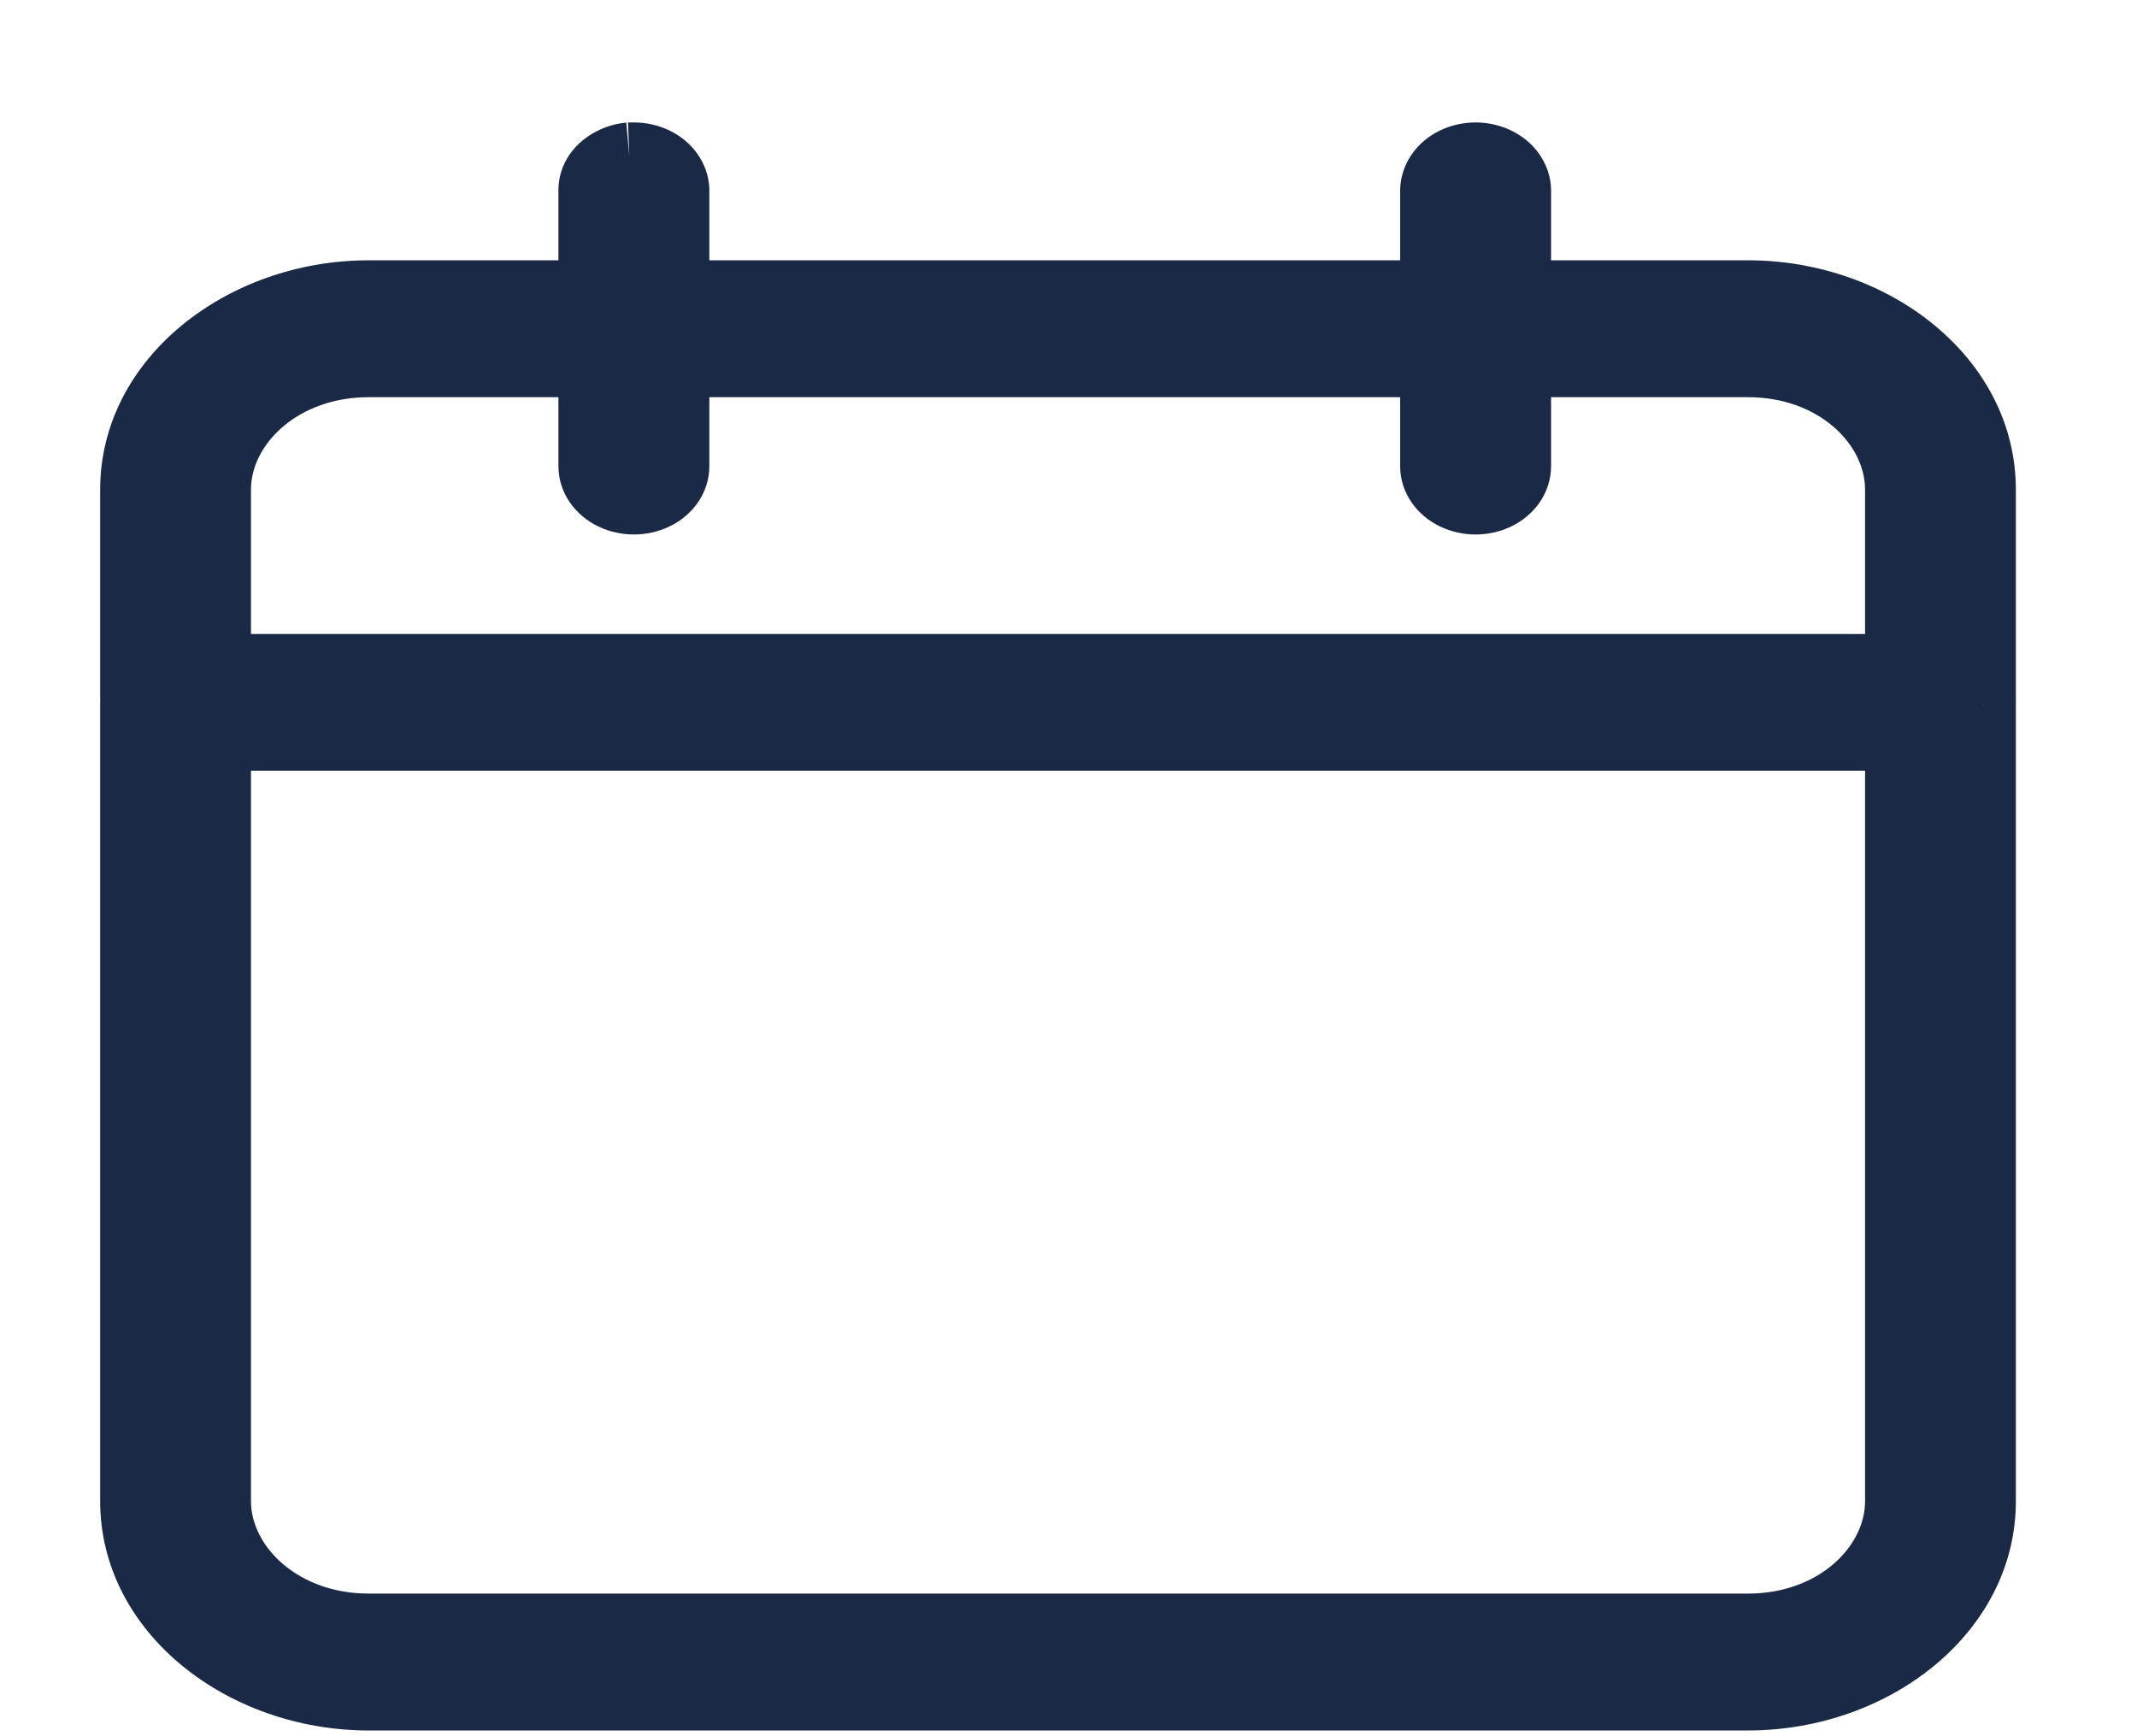 <?xml version="1.0" encoding="UTF-8" standalone="no"?><svg width='16' height='13' viewBox='0 0 16 13' fill='none' xmlns='http://www.w3.org/2000/svg'>
<path fill-rule='evenodd' clip-rule='evenodd' d='M4.712 1.167C4.55 1.182 4.428 1.297 4.431 1.433V2.199H2.76C1.796 2.199 1 2.861 1 3.666V5.206V5.239C1 5.246 1 5.252 1 5.259V11.24C1 12.045 1.795 12.707 2.76 12.707H13.088C14.053 12.707 14.843 12.045 14.843 11.24V5.276C14.843 5.27 14.843 5.265 14.843 5.259C14.844 5.25 14.844 5.24 14.843 5.231V3.666C14.843 2.861 14.053 2.199 13.088 2.199H11.363V1.433C11.364 1.362 11.331 1.294 11.271 1.244C11.21 1.194 11.128 1.166 11.043 1.167C10.96 1.168 10.88 1.197 10.822 1.247C10.764 1.297 10.732 1.364 10.733 1.433V2.199H5.061V1.433C5.062 1.362 5.029 1.294 4.969 1.244C4.908 1.194 4.826 1.166 4.741 1.167C4.731 1.167 4.721 1.167 4.712 1.167ZM2.76 2.724H4.431V3.49C4.431 3.583 4.491 3.67 4.589 3.717C4.686 3.764 4.806 3.764 4.904 3.717C5.001 3.67 5.061 3.583 5.061 3.49V2.724H10.733V3.49C10.733 3.583 10.793 3.67 10.89 3.717C10.988 3.764 11.108 3.764 11.206 3.717C11.303 3.67 11.363 3.583 11.363 3.49V2.724H13.088C13.709 2.724 14.214 3.146 14.214 3.666V4.997H1.629V3.666C1.629 3.146 2.139 2.724 2.76 2.724ZM1.629 5.521H14.214V11.24C14.214 11.76 13.708 12.182 13.088 12.182H2.76C2.14 12.182 1.629 11.76 1.629 11.24V5.521Z' fill='#1A2945'/>
<path d='M4.431 1.433H4.681L4.681 1.427L4.431 1.433ZM4.431 2.199V2.449H4.681V2.199H4.431ZM1 5.239L1.25 5.251V5.239H1ZM1 5.259H1.251L1.25 5.248L1 5.259ZM14.843 5.276L14.593 5.266V5.276H14.843ZM14.843 5.259L14.594 5.243L14.593 5.256L14.593 5.269L14.843 5.259ZM14.843 5.231H14.593V5.239L14.594 5.247L14.843 5.231ZM11.363 2.199H11.113V2.449H11.363V2.199ZM11.363 1.433L11.113 1.429V1.433H11.363ZM11.043 1.167L11.046 1.417L11.046 1.417L11.043 1.167ZM10.733 1.433H10.983L10.983 1.429L10.733 1.433ZM10.733 2.199V2.449H10.983V2.199H10.733ZM5.061 2.199H4.811V2.449H5.061V2.199ZM5.061 1.433L4.811 1.429V1.433H5.061ZM4.969 1.244L5.129 1.052L4.969 1.244ZM4.741 1.167L4.731 1.417L4.744 1.417L4.741 1.167ZM4.431 2.724H4.681V2.474H4.431V2.724ZM4.431 3.49L4.681 3.49V3.49H4.431ZM5.061 3.49H4.811L4.811 3.49L5.061 3.49ZM5.061 2.724V2.474H4.811V2.724H5.061ZM10.733 2.724H10.983V2.474H10.733V2.724ZM10.733 3.49L10.983 3.49V3.49H10.733ZM11.363 3.49H11.113L11.113 3.49L11.363 3.49ZM11.363 2.724V2.474H11.113V2.724H11.363ZM14.214 4.997V5.247H14.464V4.997H14.214ZM1.629 4.997H1.379V5.247H1.629V4.997ZM1.629 5.521V5.271H1.379V5.521H1.629ZM14.214 5.521H14.464V5.271H14.214V5.521ZM4.689 0.918C4.435 0.941 4.174 1.136 4.181 1.44L4.681 1.427C4.682 1.439 4.675 1.442 4.682 1.436C4.688 1.429 4.706 1.419 4.734 1.416L4.689 0.918ZM4.181 1.433V2.199H4.681V1.433H4.181ZM4.431 1.949H2.76V2.449H4.431V1.949ZM2.76 1.949C1.702 1.949 0.75 2.682 0.75 3.666H1.25C1.25 3.04 1.889 2.449 2.76 2.449V1.949ZM0.75 3.666V5.206H1.25V3.666H0.75ZM0.75 5.206V5.239H1.25V5.206H0.75ZM0.751 5.227C0.75 5.242 0.75 5.256 0.751 5.271L1.25 5.248C1.25 5.249 1.25 5.25 1.25 5.251L0.751 5.227ZM0.75 5.259V11.24H1.25V5.259H0.75ZM0.75 11.24C0.75 12.224 1.702 12.957 2.76 12.957V12.457C1.889 12.457 1.25 11.866 1.25 11.24H0.75ZM2.76 12.957H13.088V12.457H2.76V12.957ZM13.088 12.957C14.147 12.957 15.093 12.223 15.093 11.24H14.593C14.593 11.867 13.959 12.457 13.088 12.457V12.957ZM15.093 11.24V5.276H14.593V11.24H15.093ZM15.093 5.285C15.093 5.273 15.093 5.262 15.093 5.25L14.593 5.269C14.593 5.268 14.593 5.267 14.593 5.266L15.093 5.285ZM15.092 5.276C15.094 5.255 15.094 5.235 15.092 5.214L14.594 5.247C14.593 5.246 14.593 5.244 14.594 5.243L15.092 5.276ZM15.093 5.231V3.666H14.593V5.231H15.093ZM15.093 3.666C15.093 2.682 14.147 1.949 13.088 1.949V2.449C13.958 2.449 14.593 3.039 14.593 3.666H15.093ZM13.088 1.949H11.363V2.449H13.088V1.949ZM11.613 2.199V1.433H11.113V2.199H11.613ZM11.613 1.438C11.616 1.283 11.542 1.145 11.431 1.052L11.11 1.436C11.115 1.44 11.116 1.442 11.115 1.44C11.114 1.438 11.113 1.434 11.113 1.429L11.613 1.438ZM11.431 1.052C11.32 0.96 11.179 0.915 11.04 0.917L11.046 1.417C11.077 1.417 11.1 1.427 11.11 1.436L11.431 1.052ZM11.04 0.917C10.903 0.919 10.766 0.965 10.659 1.057L10.985 1.436C10.995 1.428 11.016 1.417 11.046 1.417L11.04 0.917ZM10.659 1.057C10.551 1.15 10.481 1.286 10.483 1.438L10.983 1.429C10.983 1.434 10.982 1.438 10.981 1.44C10.98 1.442 10.981 1.44 10.985 1.436L10.659 1.057ZM10.483 1.433V2.199H10.983V1.433H10.483ZM10.733 1.949H5.061V2.449H10.733V1.949ZM5.311 2.199V1.433H4.811V2.199H5.311ZM5.311 1.438C5.314 1.283 5.24 1.145 5.129 1.052L4.808 1.436C4.813 1.44 4.814 1.442 4.813 1.44C4.812 1.438 4.811 1.434 4.811 1.429L5.311 1.438ZM5.129 1.052C5.018 0.96 4.877 0.915 4.738 0.917L4.744 1.417C4.775 1.417 4.798 1.427 4.808 1.436L5.129 1.052ZM4.751 0.917C4.735 0.917 4.718 0.917 4.702 0.917L4.721 1.417C4.725 1.417 4.728 1.417 4.731 1.417L4.751 0.917ZM2.76 2.974H4.431V2.474H2.76V2.974ZM4.181 2.724V3.49H4.681V2.724H4.181ZM4.181 3.489C4.181 3.696 4.312 3.862 4.48 3.942L4.697 3.492C4.684 3.486 4.68 3.48 4.679 3.479C4.679 3.479 4.679 3.479 4.68 3.482C4.681 3.484 4.681 3.487 4.681 3.49L4.181 3.489ZM4.48 3.942C4.646 4.022 4.846 4.022 5.012 3.942L4.795 3.492C4.766 3.506 4.726 3.506 4.697 3.492L4.48 3.942ZM5.012 3.942C5.18 3.862 5.311 3.696 5.311 3.489L4.811 3.49C4.811 3.487 4.811 3.484 4.812 3.482C4.813 3.479 4.813 3.479 4.813 3.479C4.812 3.48 4.808 3.486 4.795 3.492L5.012 3.942ZM5.311 3.49V2.724H4.811V3.49H5.311ZM5.061 2.974H10.733V2.474H5.061V2.974ZM10.483 2.724V3.49H10.983V2.724H10.483ZM10.483 3.489C10.483 3.696 10.614 3.862 10.782 3.942L10.999 3.492C10.986 3.486 10.982 3.48 10.981 3.479C10.981 3.479 10.981 3.479 10.982 3.482C10.983 3.484 10.983 3.487 10.983 3.49L10.483 3.489ZM10.782 3.942C10.948 4.022 11.148 4.022 11.314 3.942L11.097 3.492C11.068 3.506 11.028 3.506 10.999 3.492L10.782 3.942ZM11.314 3.942C11.482 3.862 11.613 3.696 11.613 3.489L11.113 3.49C11.113 3.487 11.113 3.484 11.114 3.482C11.115 3.479 11.115 3.479 11.115 3.479C11.114 3.48 11.11 3.486 11.097 3.492L11.314 3.942ZM11.613 3.49V2.724H11.113V3.49H11.613ZM11.363 2.974H13.088V2.474H11.363V2.974ZM13.088 2.974C13.614 2.974 13.964 3.324 13.964 3.666H14.464C14.464 2.968 13.803 2.474 13.088 2.474V2.974ZM13.964 3.666V4.997H14.464V3.666H13.964ZM14.214 4.747H1.629V5.247H14.214V4.747ZM1.879 4.997V3.666H1.379V4.997H1.879ZM1.879 3.666C1.879 3.325 2.232 2.974 2.76 2.974V2.474C2.046 2.474 1.379 2.967 1.379 3.666H1.879ZM1.629 5.771H14.214V5.271H1.629V5.771ZM13.964 5.521V11.24H14.464V5.521H13.964ZM13.964 11.24C13.964 11.582 13.614 11.932 13.088 11.932V12.432C13.803 12.432 14.464 11.938 14.464 11.24H13.964ZM13.088 11.932H2.76V12.432H13.088V11.932ZM2.76 11.932C2.233 11.932 1.879 11.581 1.879 11.24H1.379C1.379 11.939 2.047 12.432 2.76 12.432V11.932ZM1.879 11.24V5.521H1.379V11.24H1.879Z' fill='#1A2945'/>
</svg>
